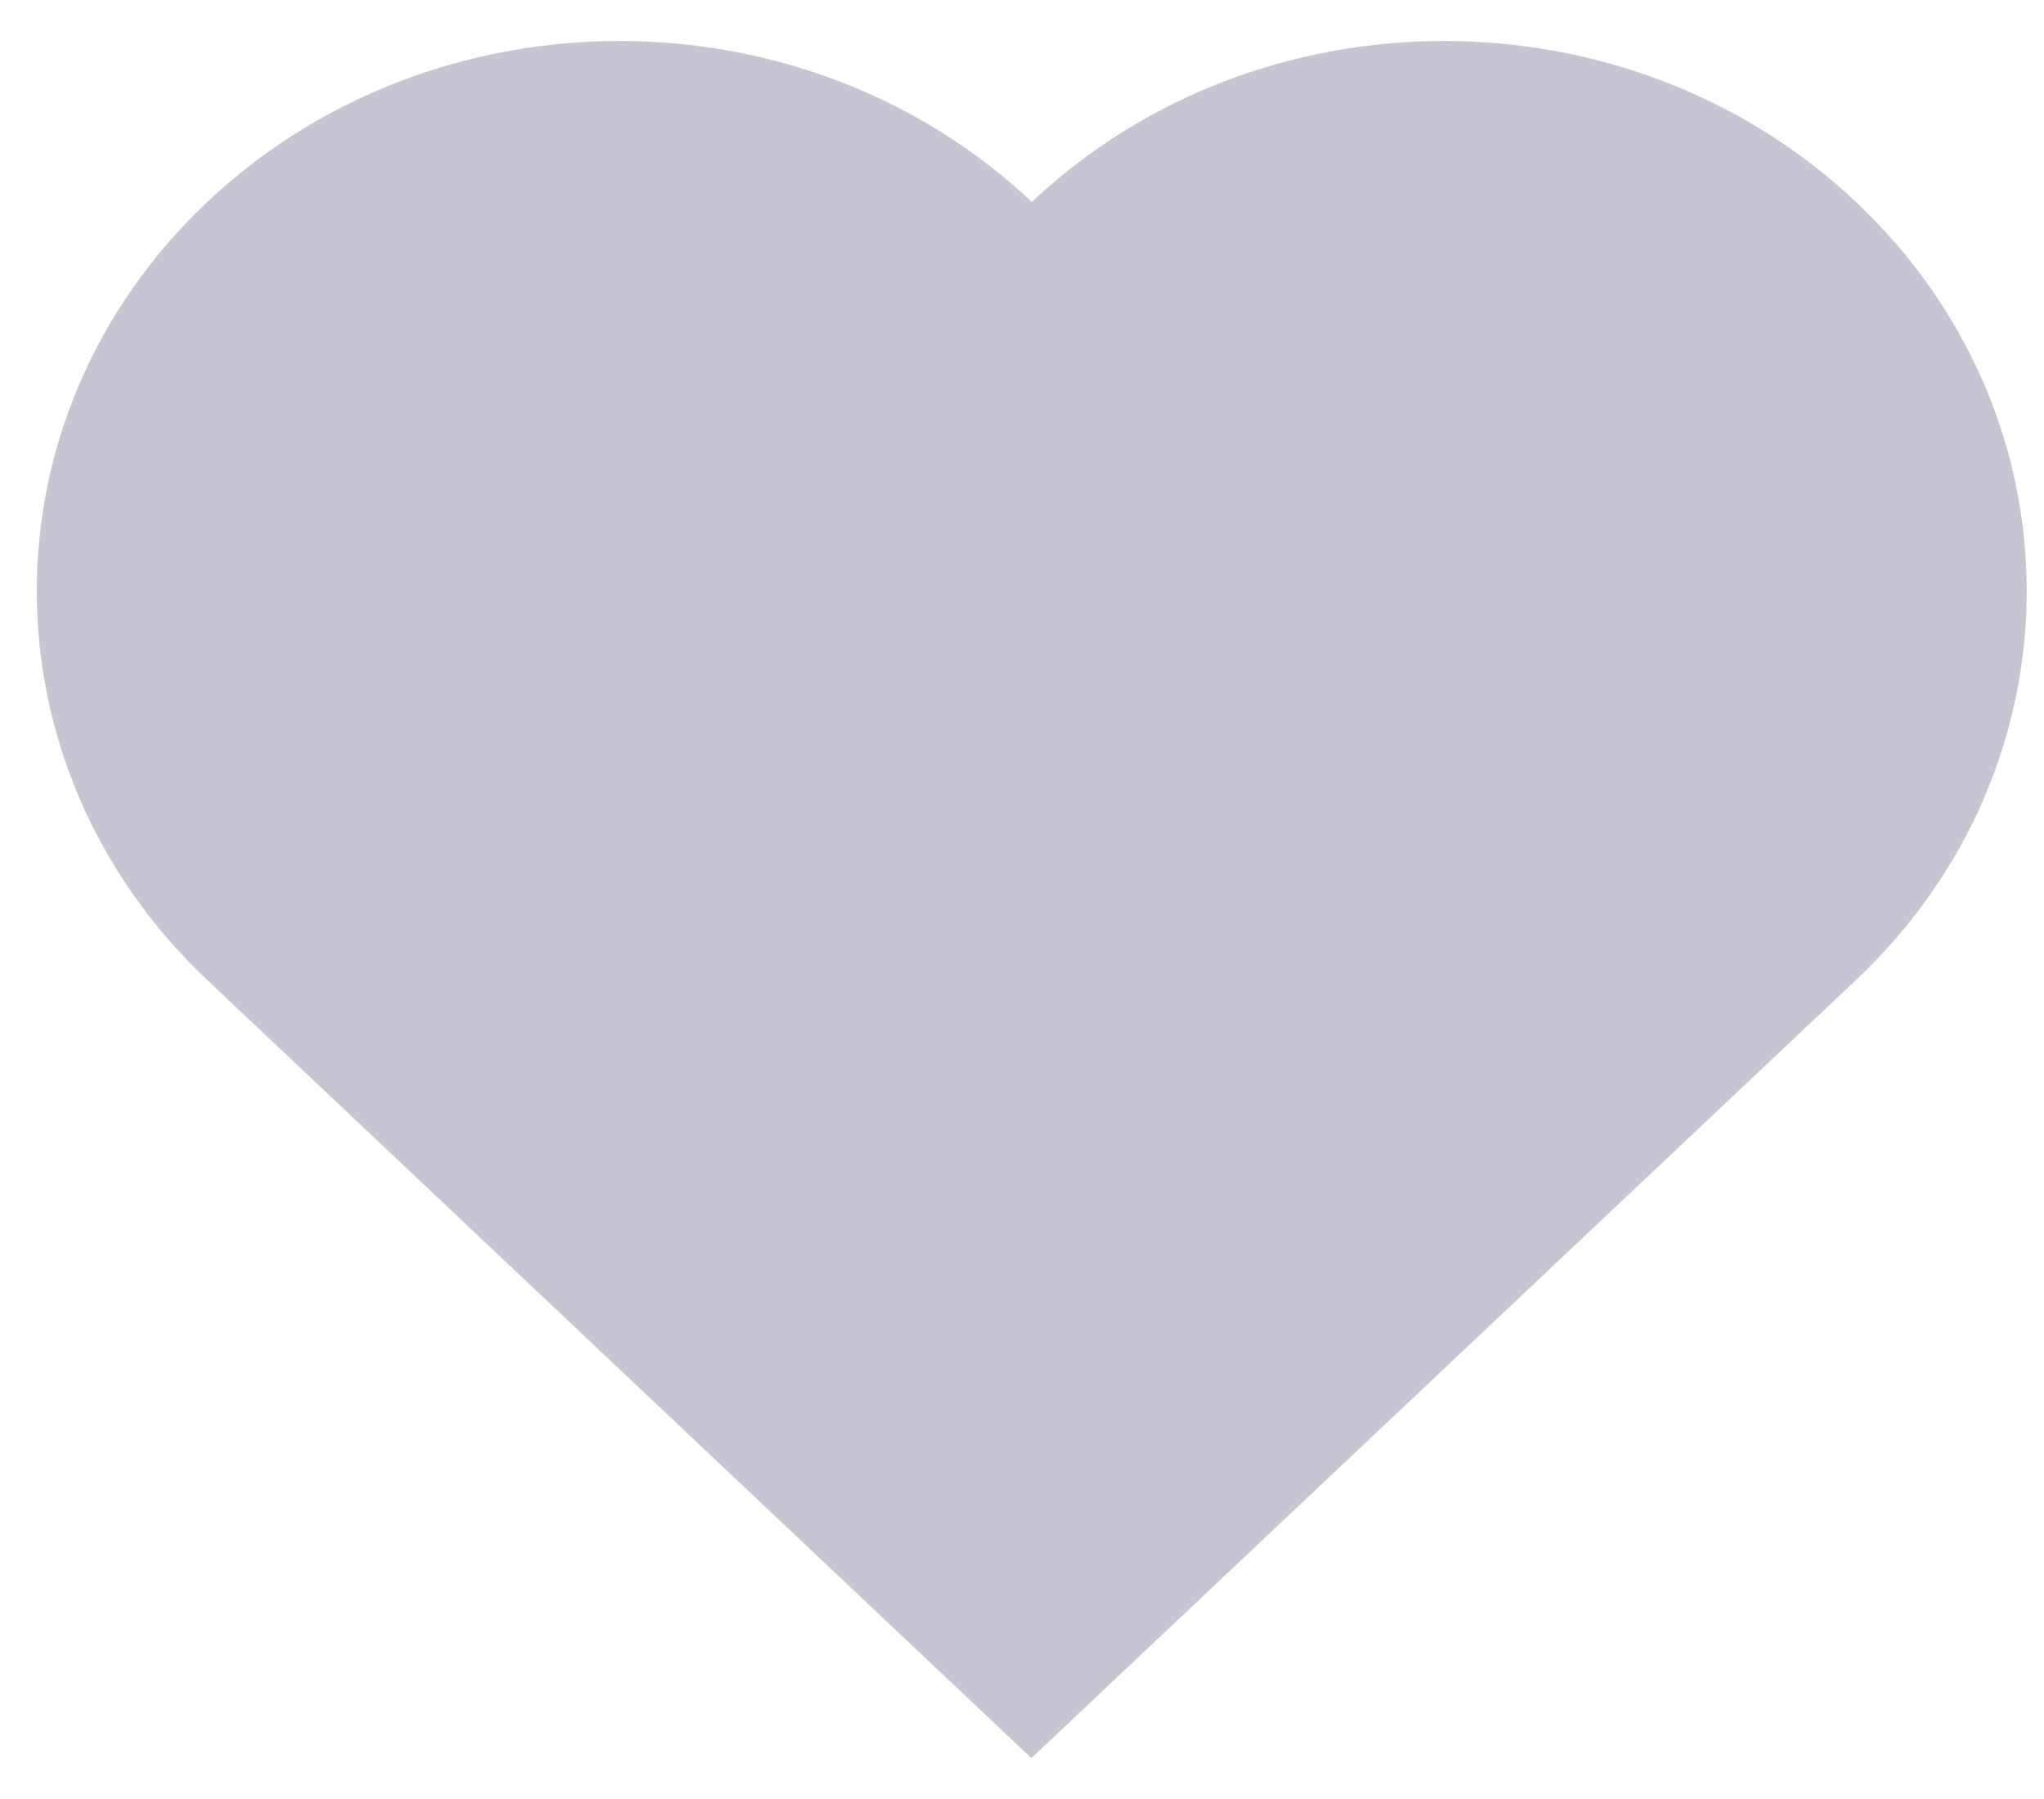 <?xml version="1.0" encoding="UTF-8"?>
<svg id="Capa_1" data-name="Capa 1" xmlns="http://www.w3.org/2000/svg" viewBox="0 0 50 44">
  <defs>
    <style>
      .cls-1 {
        fill: #c9c4d2;
        stroke-width: 0px;
      }
    </style>
  </defs>
  <path class="cls-1" d="m45.4,4.94C39.84-.31,30.81-.31,25.24,4.94h0,0C19.67-.31,10.64-.31,5.07,4.94-.49,10.19-.49,18.72,5.07,23.97l20.16,19.03,20.17-19.03h0c5.57-5.25,5.57-13.78,0-19.03Z"/>
</svg>